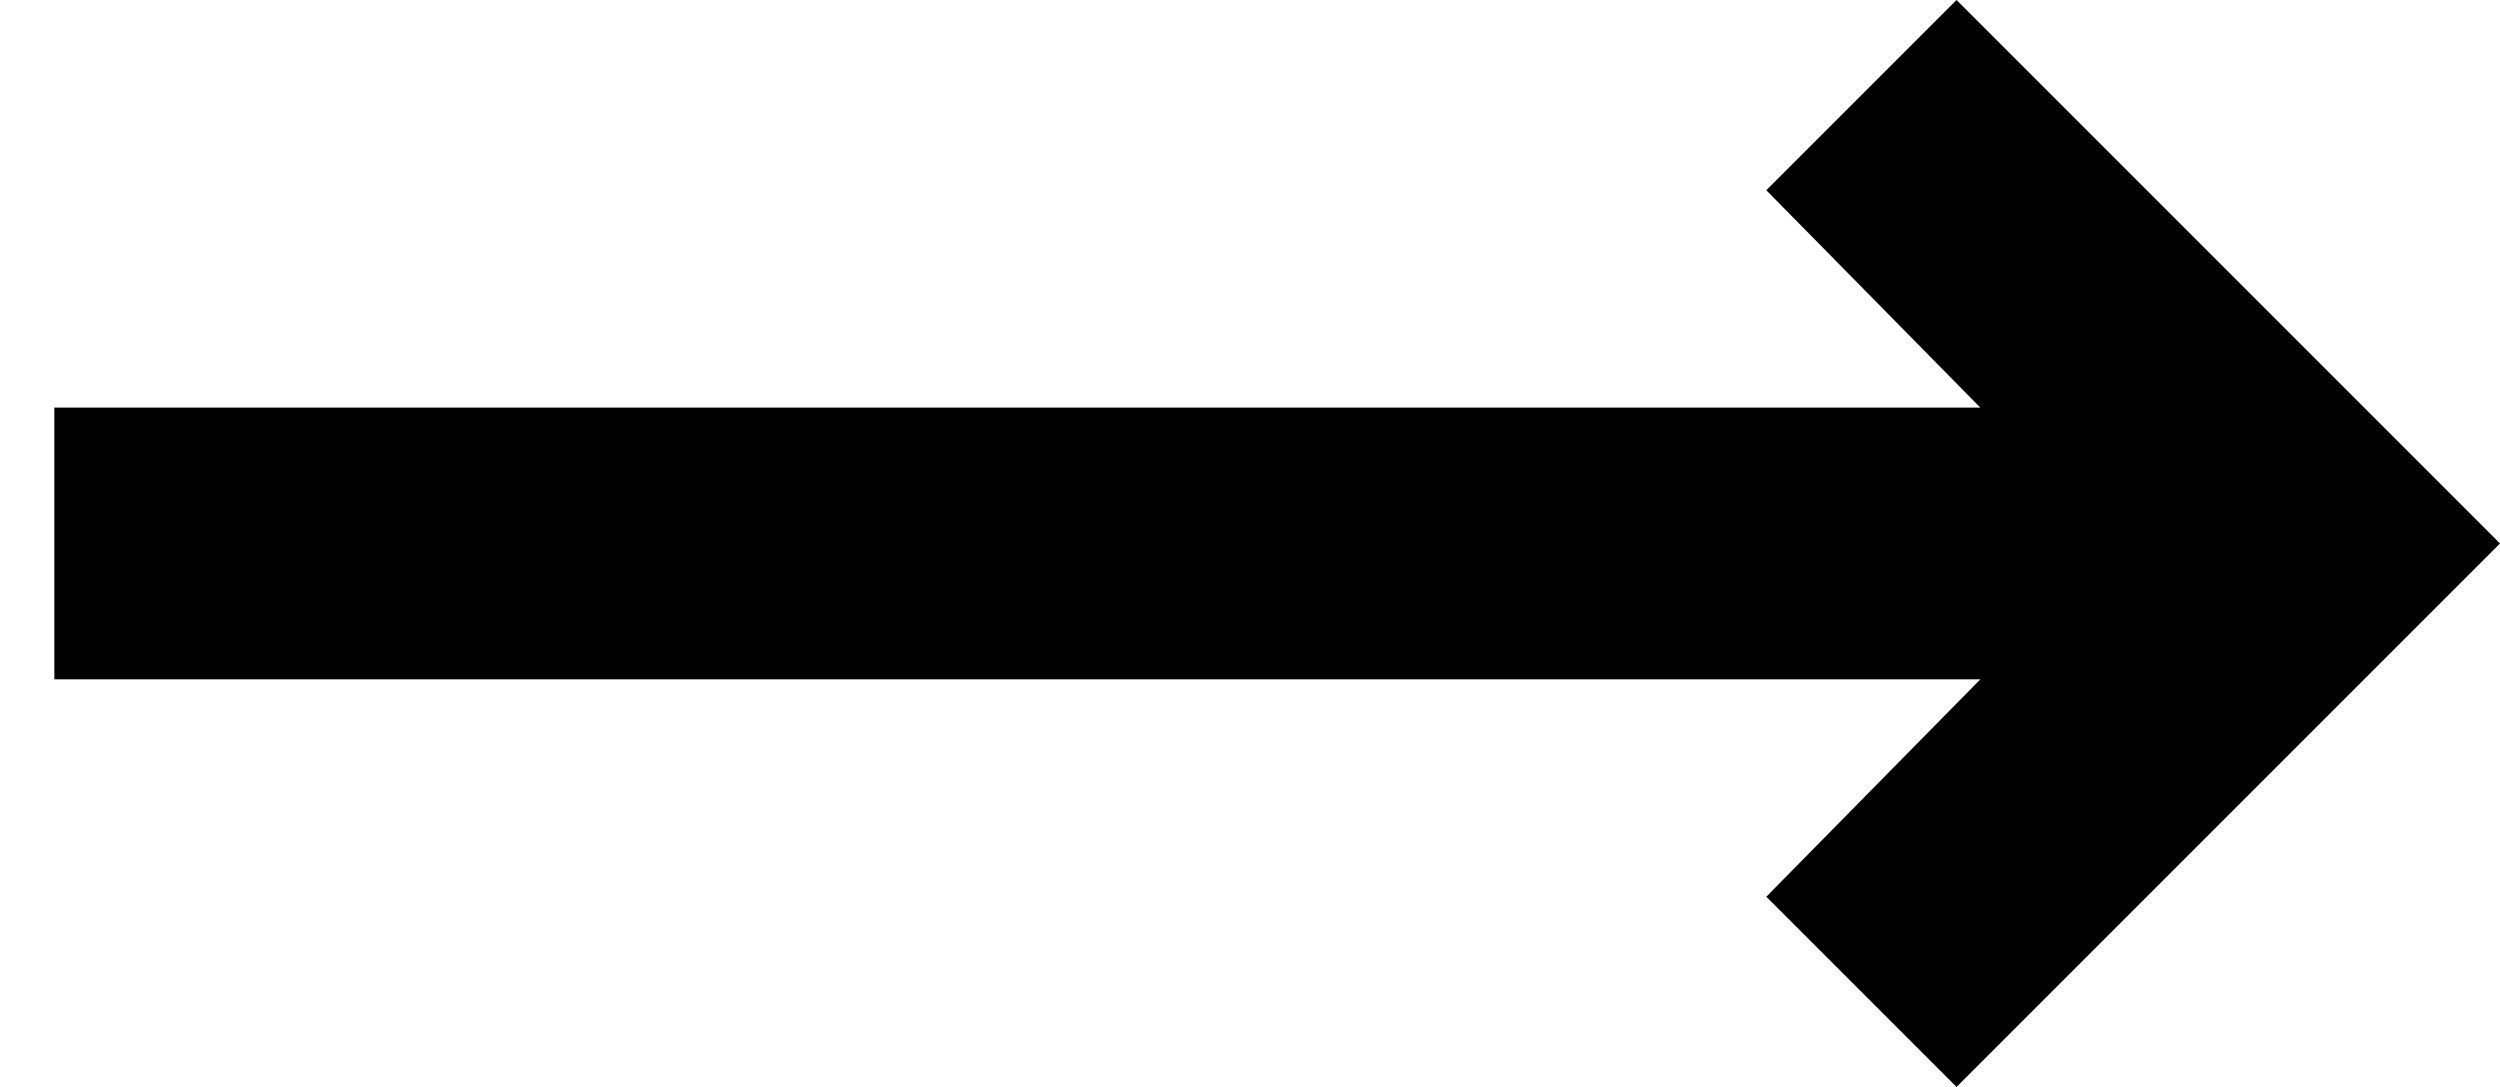 <svg width="23" height="10" viewBox="0 0 23 10" fill="none" xmlns="http://www.w3.org/2000/svg">
<path d="M0.5 3.75L18.219 3.75L16.25 1.75L18 -2.18557e-07L23 5L18 10L16.25 8.25L18.219 6.25L0.5 6.25L0.5 3.75Z" fill="black"/>
</svg>
